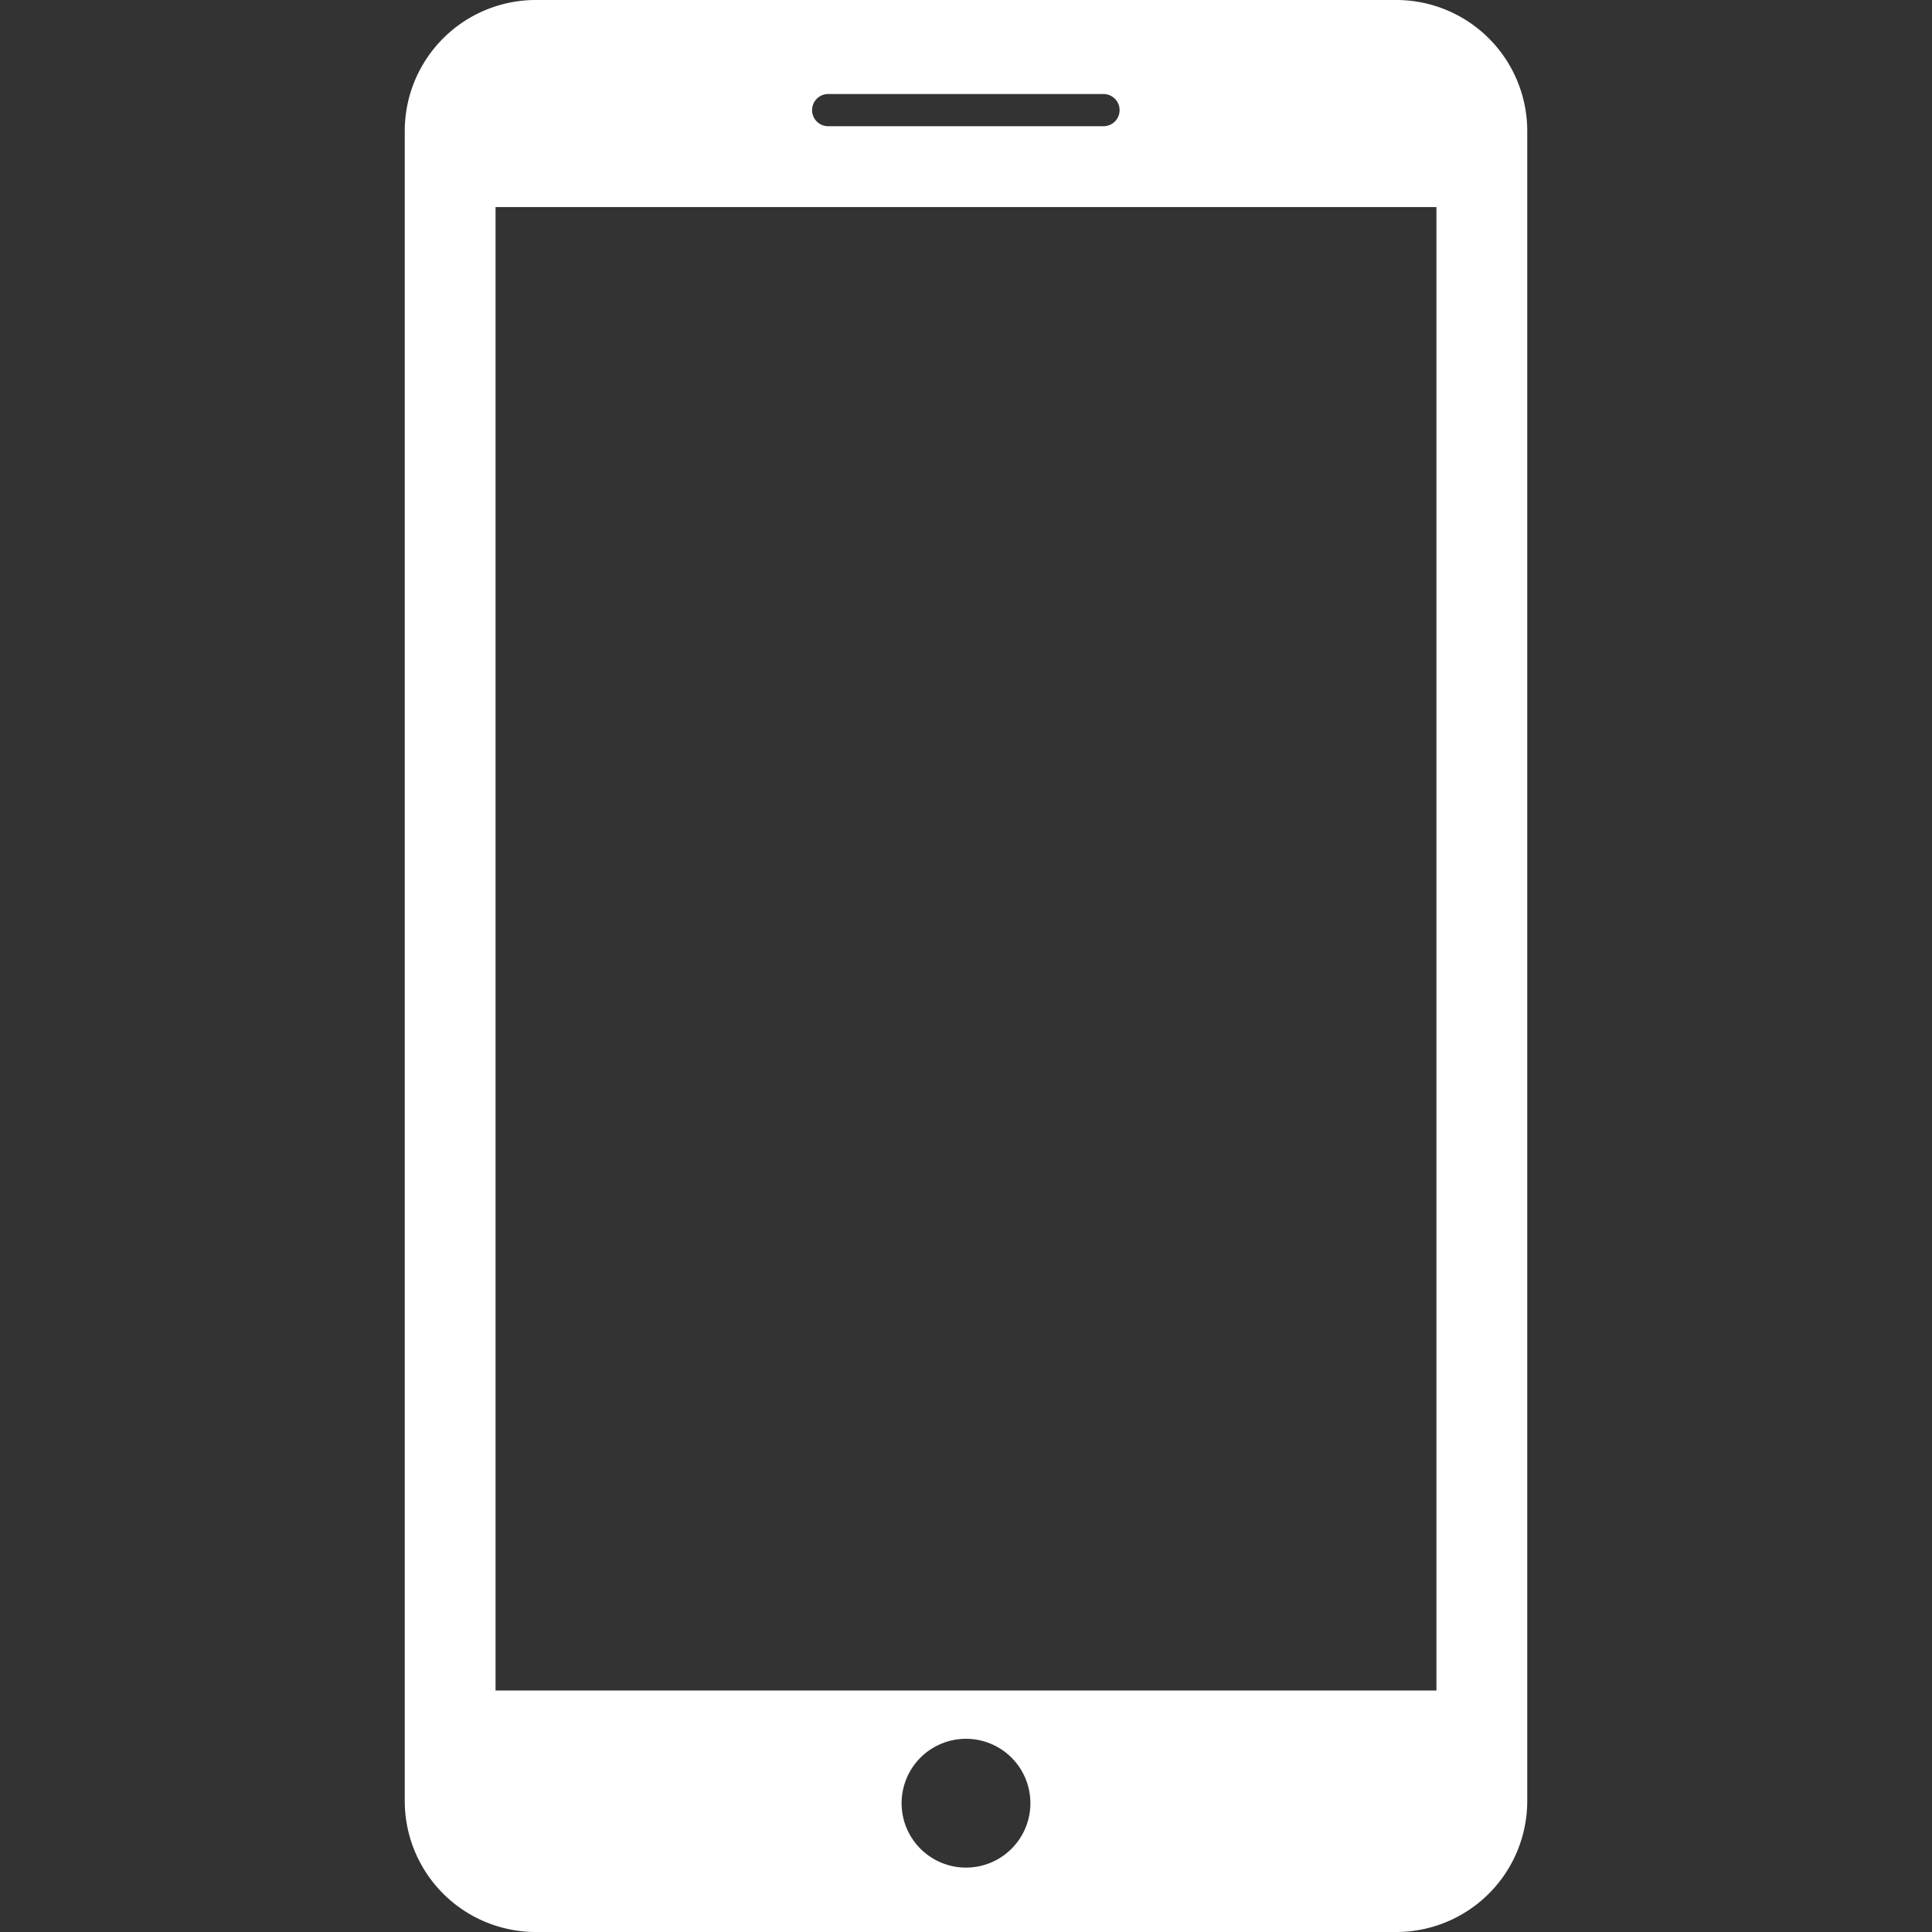<svg id="Layer_1" data-name="Layer 1" xmlns="http://www.w3.org/2000/svg" viewBox="0 0 60 60"><rect x="0" y="0" width="60" height="60" fill="#333333" stroke="none"/><defs><style>.cls-1{fill:#fff;}</style></defs><title>8- mob</title><path class="cls-1" d="M43.38,0H16.62a4.07,4.07,0,0,0-4.05,4.05v51.9A4.07,4.07,0,0,0,16.62,60H43.38a4.07,4.07,0,0,0,4.05-4.05V4.05A4.07,4.07,0,0,0,43.38,0ZM25.72,2.92h8.55a.49.49,0,1,1,0,1H25.72a.49.49,0,1,1,0-1ZM30,58a2,2,0,1,1,2-2,2,2,0,0,1-2,2ZM44.61,52.5H15.39V6.43H44.61Zm0,0"/></svg>